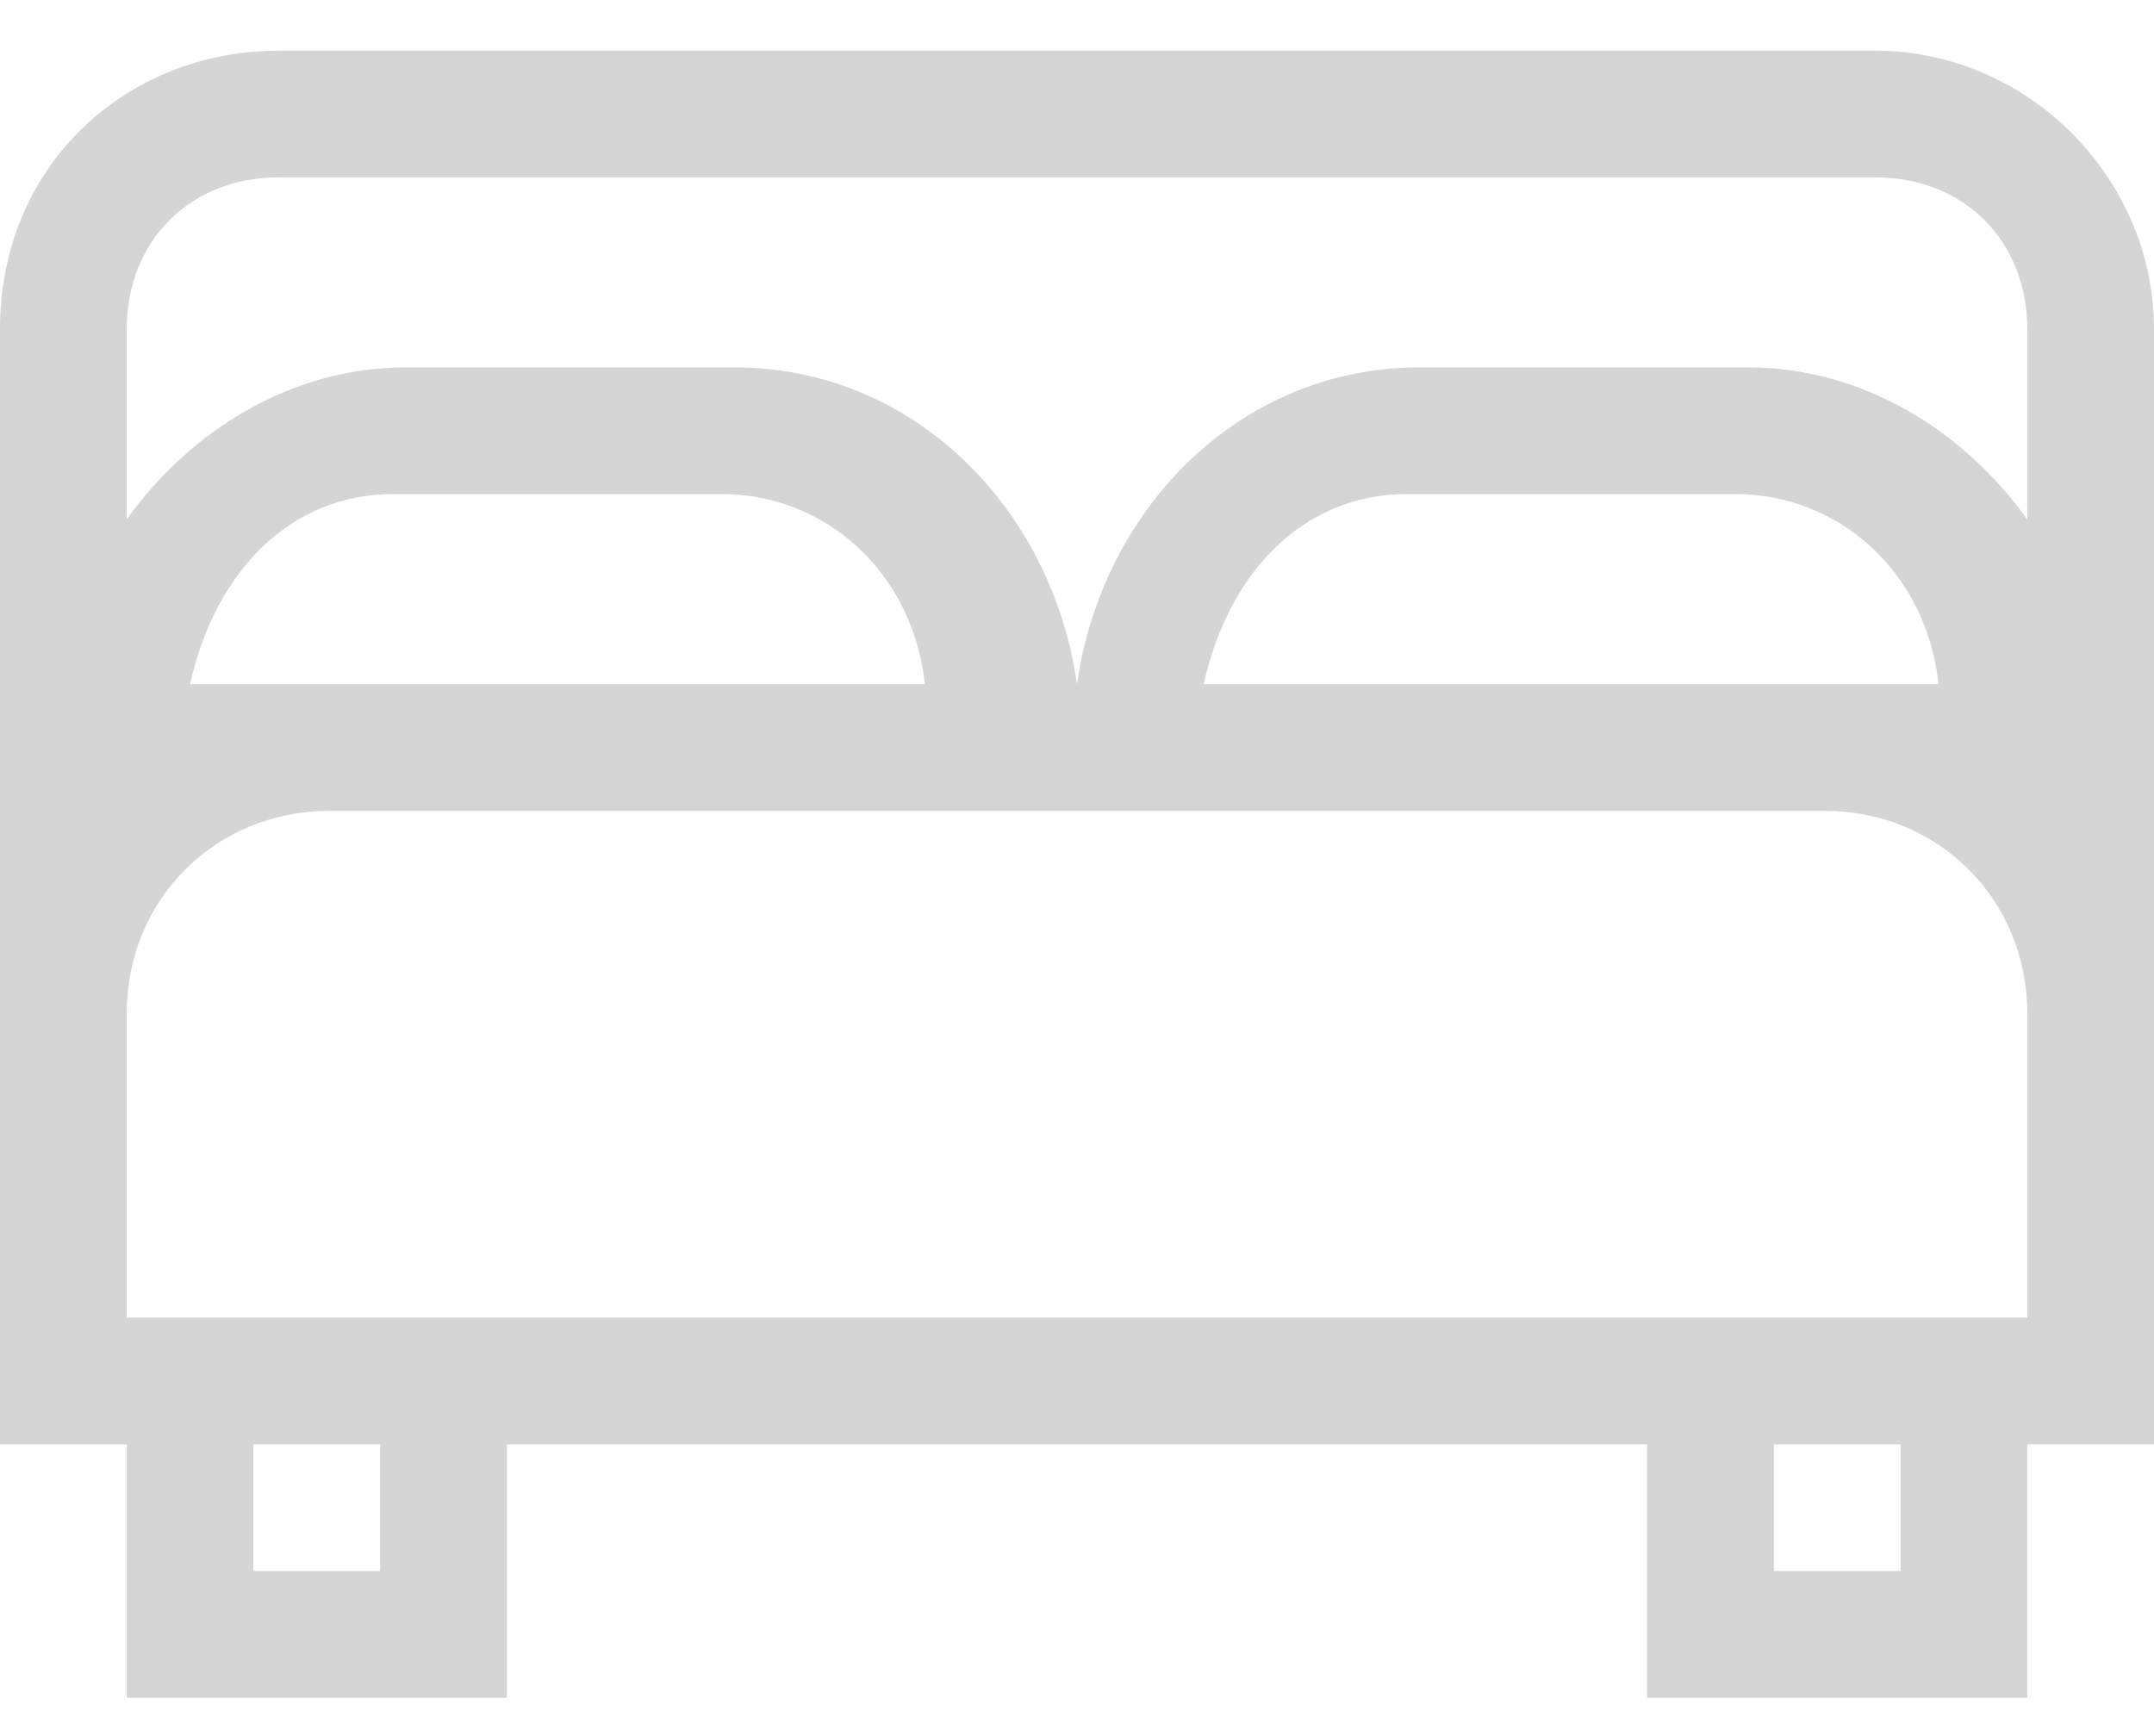 <?xml version="1.0" encoding="utf-8"?>
<!-- Generator: Adobe Illustrator 21.0.0, SVG Export Plug-In . SVG Version: 6.00 Build 0)  -->
<!DOCTYPE svg PUBLIC "-//W3C//DTD SVG 1.1//EN" "http://www.w3.org/Graphics/SVG/1.1/DTD/svg11.dtd">
<svg version="1.1" id="Layer_1" xmlns="http://www.w3.org/2000/svg" xmlns:xlink="http://www.w3.org/1999/xlink" x="0px" y="0px"
	 viewBox="0 0 17 13.7" style="enable-background:new 0 0 17 13.7;" xml:space="preserve">
<style type="text/css">
	.st0{fill:#d5d5d5;}
</style>
<path class="st0" d="M17,2.6c0-1.2-1-2.2-2.2-2.2H2.2C1,0.4,0,1.3,0,2.6v8.8h1v2h3v-2h9v2h3v-2h1V2.6z M2.2,1.4h12.6
	c0.7,0,1.2,0.5,1.2,1.2v1.5c-0.5-0.7-1.3-1.2-2.2-1.2h-2.6C9.8,2.9,8.7,4,8.5,5.4l0,0C8.3,4,7.2,2.9,5.8,2.9H3.2
	C2.3,2.9,1.5,3.4,1,4.1V2.6C1,1.9,1.5,1.4,2.2,1.4z M14.4,5.4H9.5c0.2-0.9,0.8-1.5,1.6-1.5h2.6c0.8,0,1.5,0.6,1.6,1.5H14.4z
	 M1.5,5.4c0.2-0.9,0.8-1.5,1.6-1.5h2.6c0.8,0,1.5,0.6,1.6,1.5H2.6H1.5z M3,12.4H2v-1h1V12.4z M15,12.4h-1v-1h1V12.4z M16,10.4h-3H4
	H1V8c0-0.9,0.7-1.6,1.6-1.6h4.9h1h1h4.9C15.3,6.4,16,7.1,16,8V10.4z"/>
</svg>
